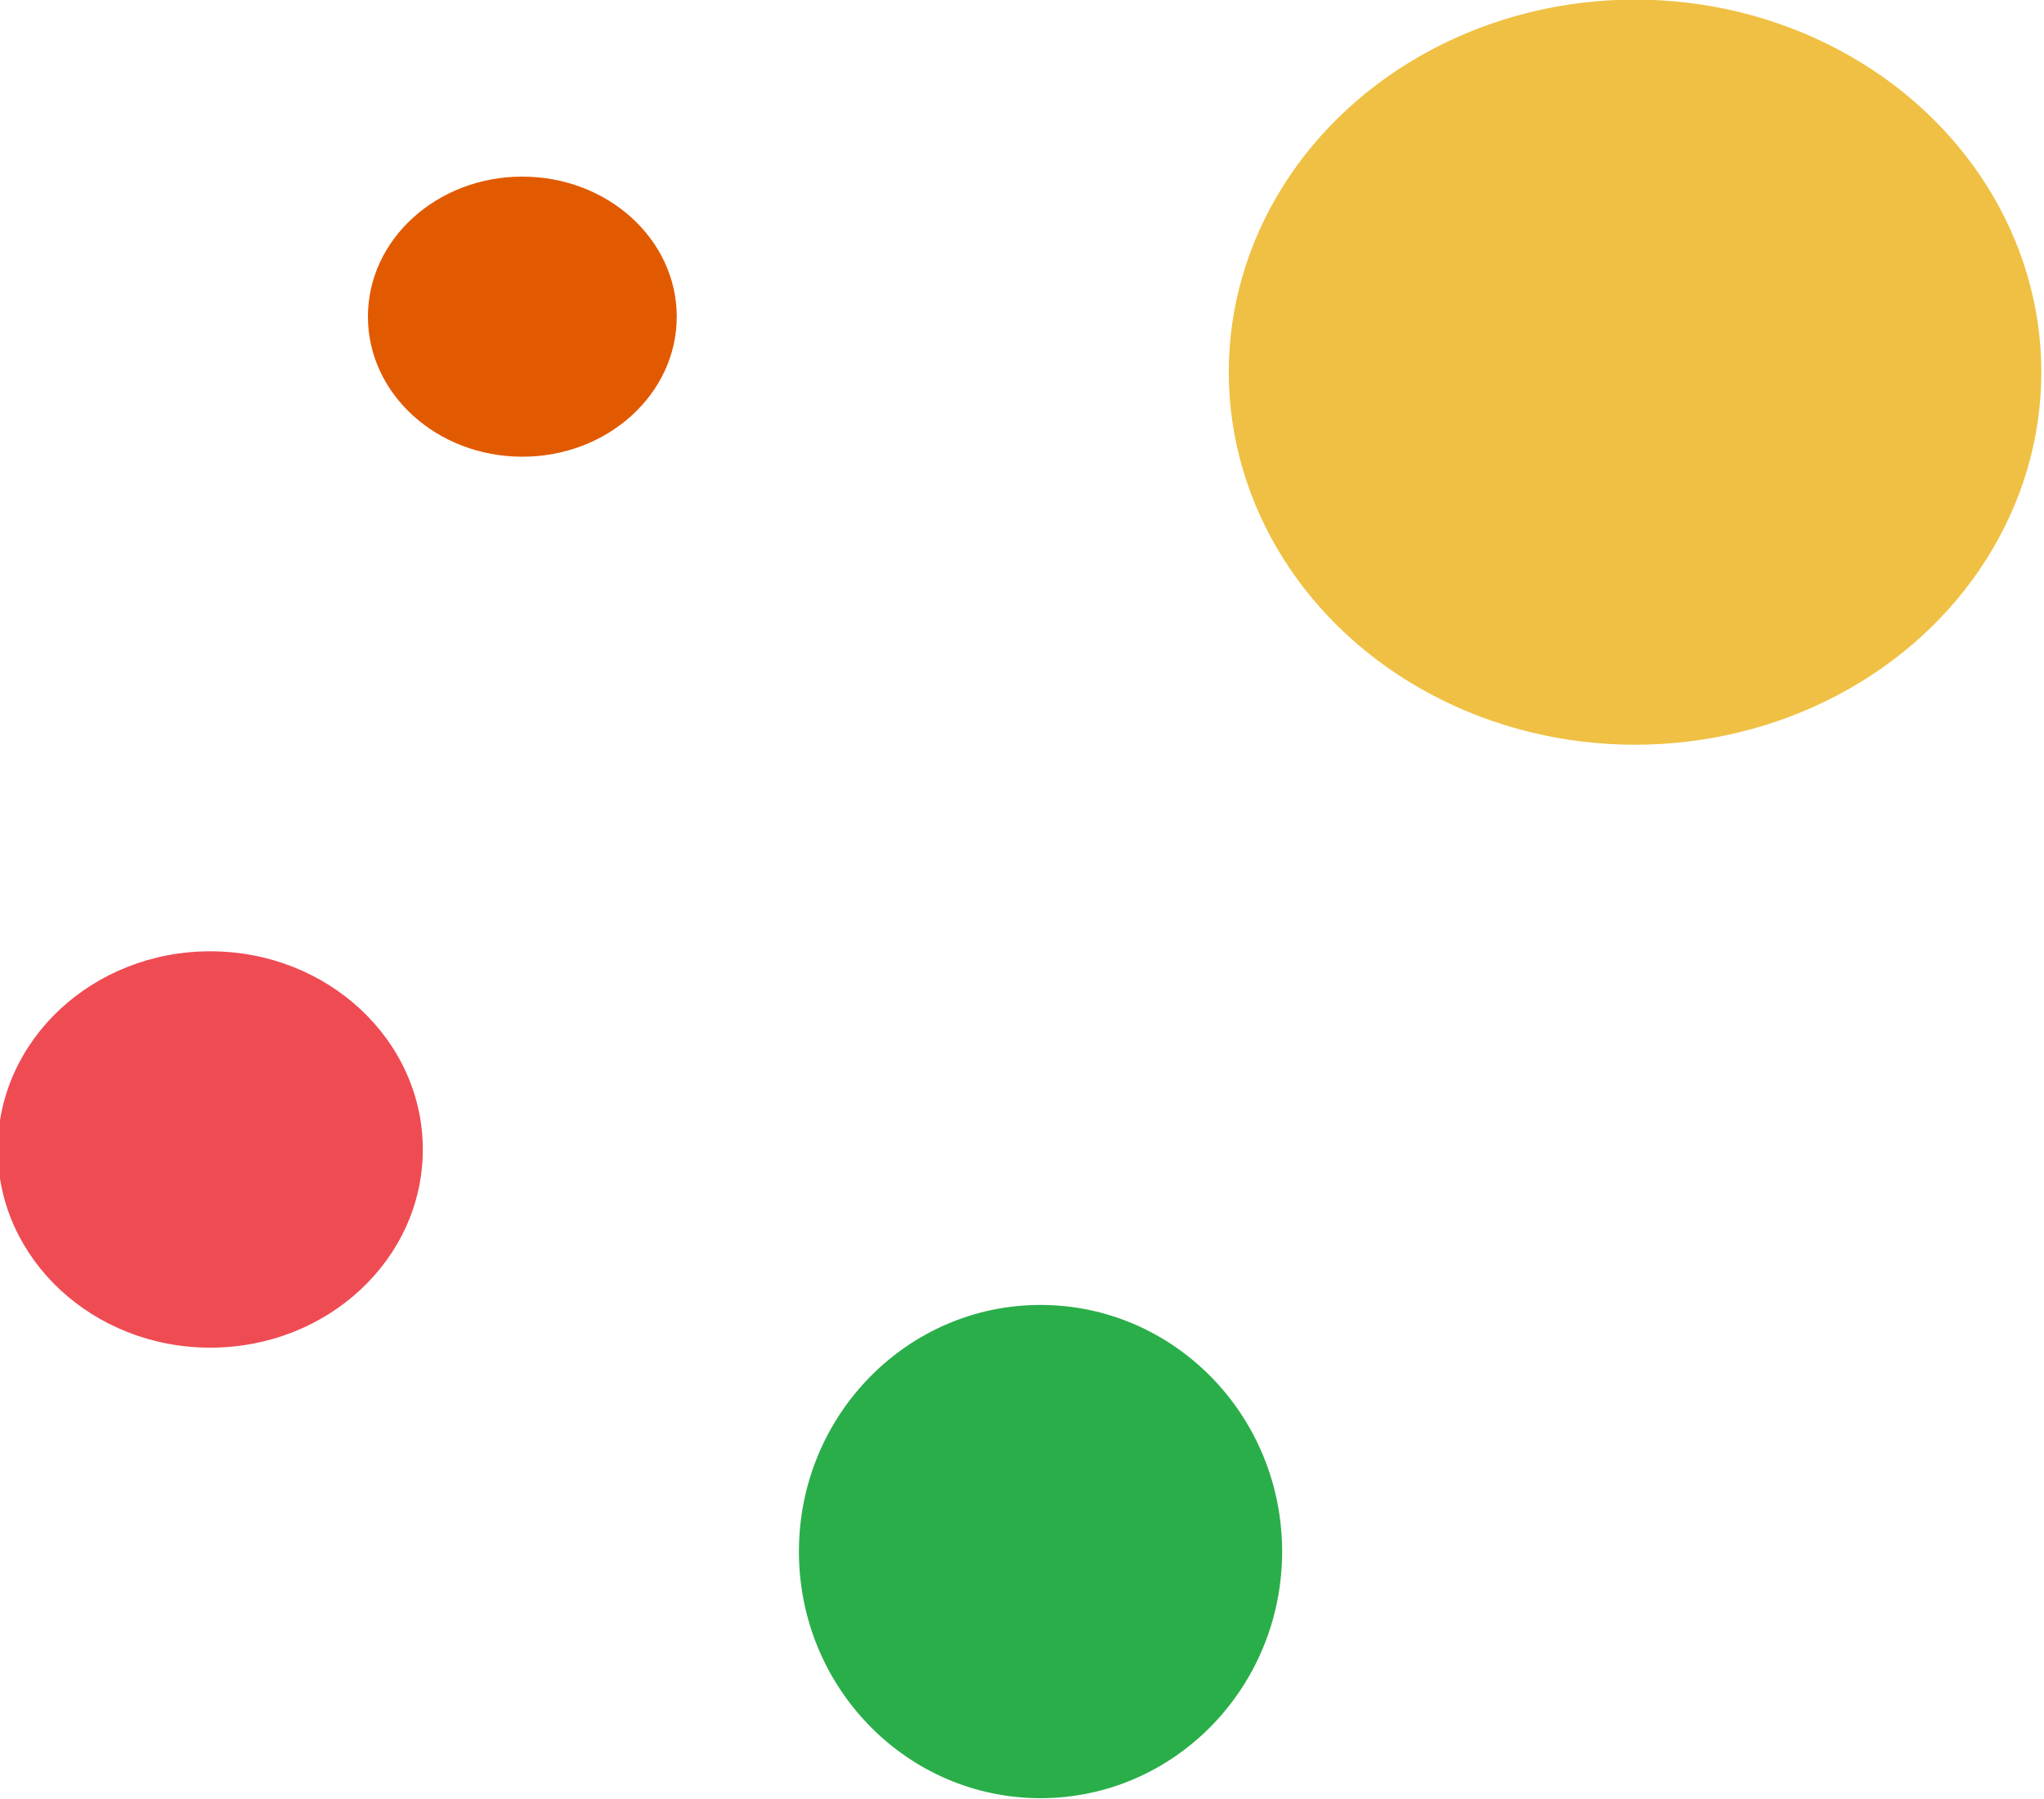 <?xml version="1.0" encoding="UTF-8" standalone="no"?>
<!-- Created with Inkscape (http://www.inkscape.org/) -->

<svg
   xmlns:dc="http://purl.org/dc/elements/1.1/"
   xmlns:cc="http://creativecommons.org/ns#"
   xmlns:rdf="http://www.w3.org/1999/02/22-rdf-syntax-ns#"
   xmlns:svg="http://www.w3.org/2000/svg"
   xmlns="http://www.w3.org/2000/svg"
   xmlns:sodipodi="http://sodipodi.sourceforge.net/DTD/sodipodi-0.dtd"
   xmlns:inkscape="http://www.inkscape.org/namespaces/inkscape"
   width="165.189mm"
   height="145.362mm"
   viewBox="0 0 585.314 515.063"
   id="svg16119"
   version="1.1"
   inkscape:version="0.91 r13725"
   sodipodi:docname="dots3.svg">
  <defs
     id="defs16121" />
  <sodipodi:namedview
     id="base"
     pagecolor="#ffffff"
     bordercolor="#666666"
     borderopacity="1.0"
     inkscape:pageopacity="0.0"
     inkscape:pageshadow="2"
     inkscape:zoom="0.35"
     inkscape:cx="-153.31915"
     inkscape:cy="104.67438"
     inkscape:document-units="px"
     inkscape:current-layer="layer1"
     showgrid="false"
     fit-margin-top="0"
     fit-margin-left="0"
     fit-margin-right="0"
     fit-margin-bottom="0"
     inkscape:window-width="1280"
     inkscape:window-height="751"
     inkscape:window-x="0"
     inkscape:window-y="1"
     inkscape:window-maximized="1" />
  <g
     inkscape:label="Ebene 1"
     inkscape:groupmode="layer"
     id="layer1"
     transform="translate(-12.605,-121.974)">
    <g
       id="g12703"
       transform="matrix(1.373,0,0,1.373,-3288.858,-464.794)">
      <ellipse
         style="fill:#efc043;fill-opacity:1;stroke:none;stroke-width:30;stroke-linecap:round;stroke-miterlimit:4;stroke-dasharray:none;stroke-opacity:1"
         id="ellipse9306"
         cx="2745.573"
         cy="504.97"
         rx="84.734"
         ry="77.693" />
      <ellipse
         style="fill:#e25a00;fill-opacity:1;stroke:none;stroke-width:30;stroke-linecap:round;stroke-miterlimit:4;stroke-dasharray:none;stroke-opacity:1"
         id="ellipse9316"
         cx="2513.5"
         cy="493.396"
         rx="32.206"
         ry="29.205" />
      <ellipse
         style="fill:#2aae4a;fill-opacity:1;stroke:none;stroke-width:30;stroke-linecap:round;stroke-miterlimit:4;stroke-dasharray:none;stroke-opacity:1"
         id="ellipse9344"
         cx="2621.577"
         cy="750.912"
         rx="50.389"
         ry="51.429" />
      <ellipse
         style="fill:#ef4b53;fill-opacity:1;stroke:none;stroke-width:30;stroke-linecap:round;stroke-miterlimit:4;stroke-dasharray:none;stroke-opacity:1"
         id="ellipse9394"
         cx="2448.415"
         cy="667.064"
         rx="44.328"
         ry="41.327" />
    </g>
  </g>
</svg>
